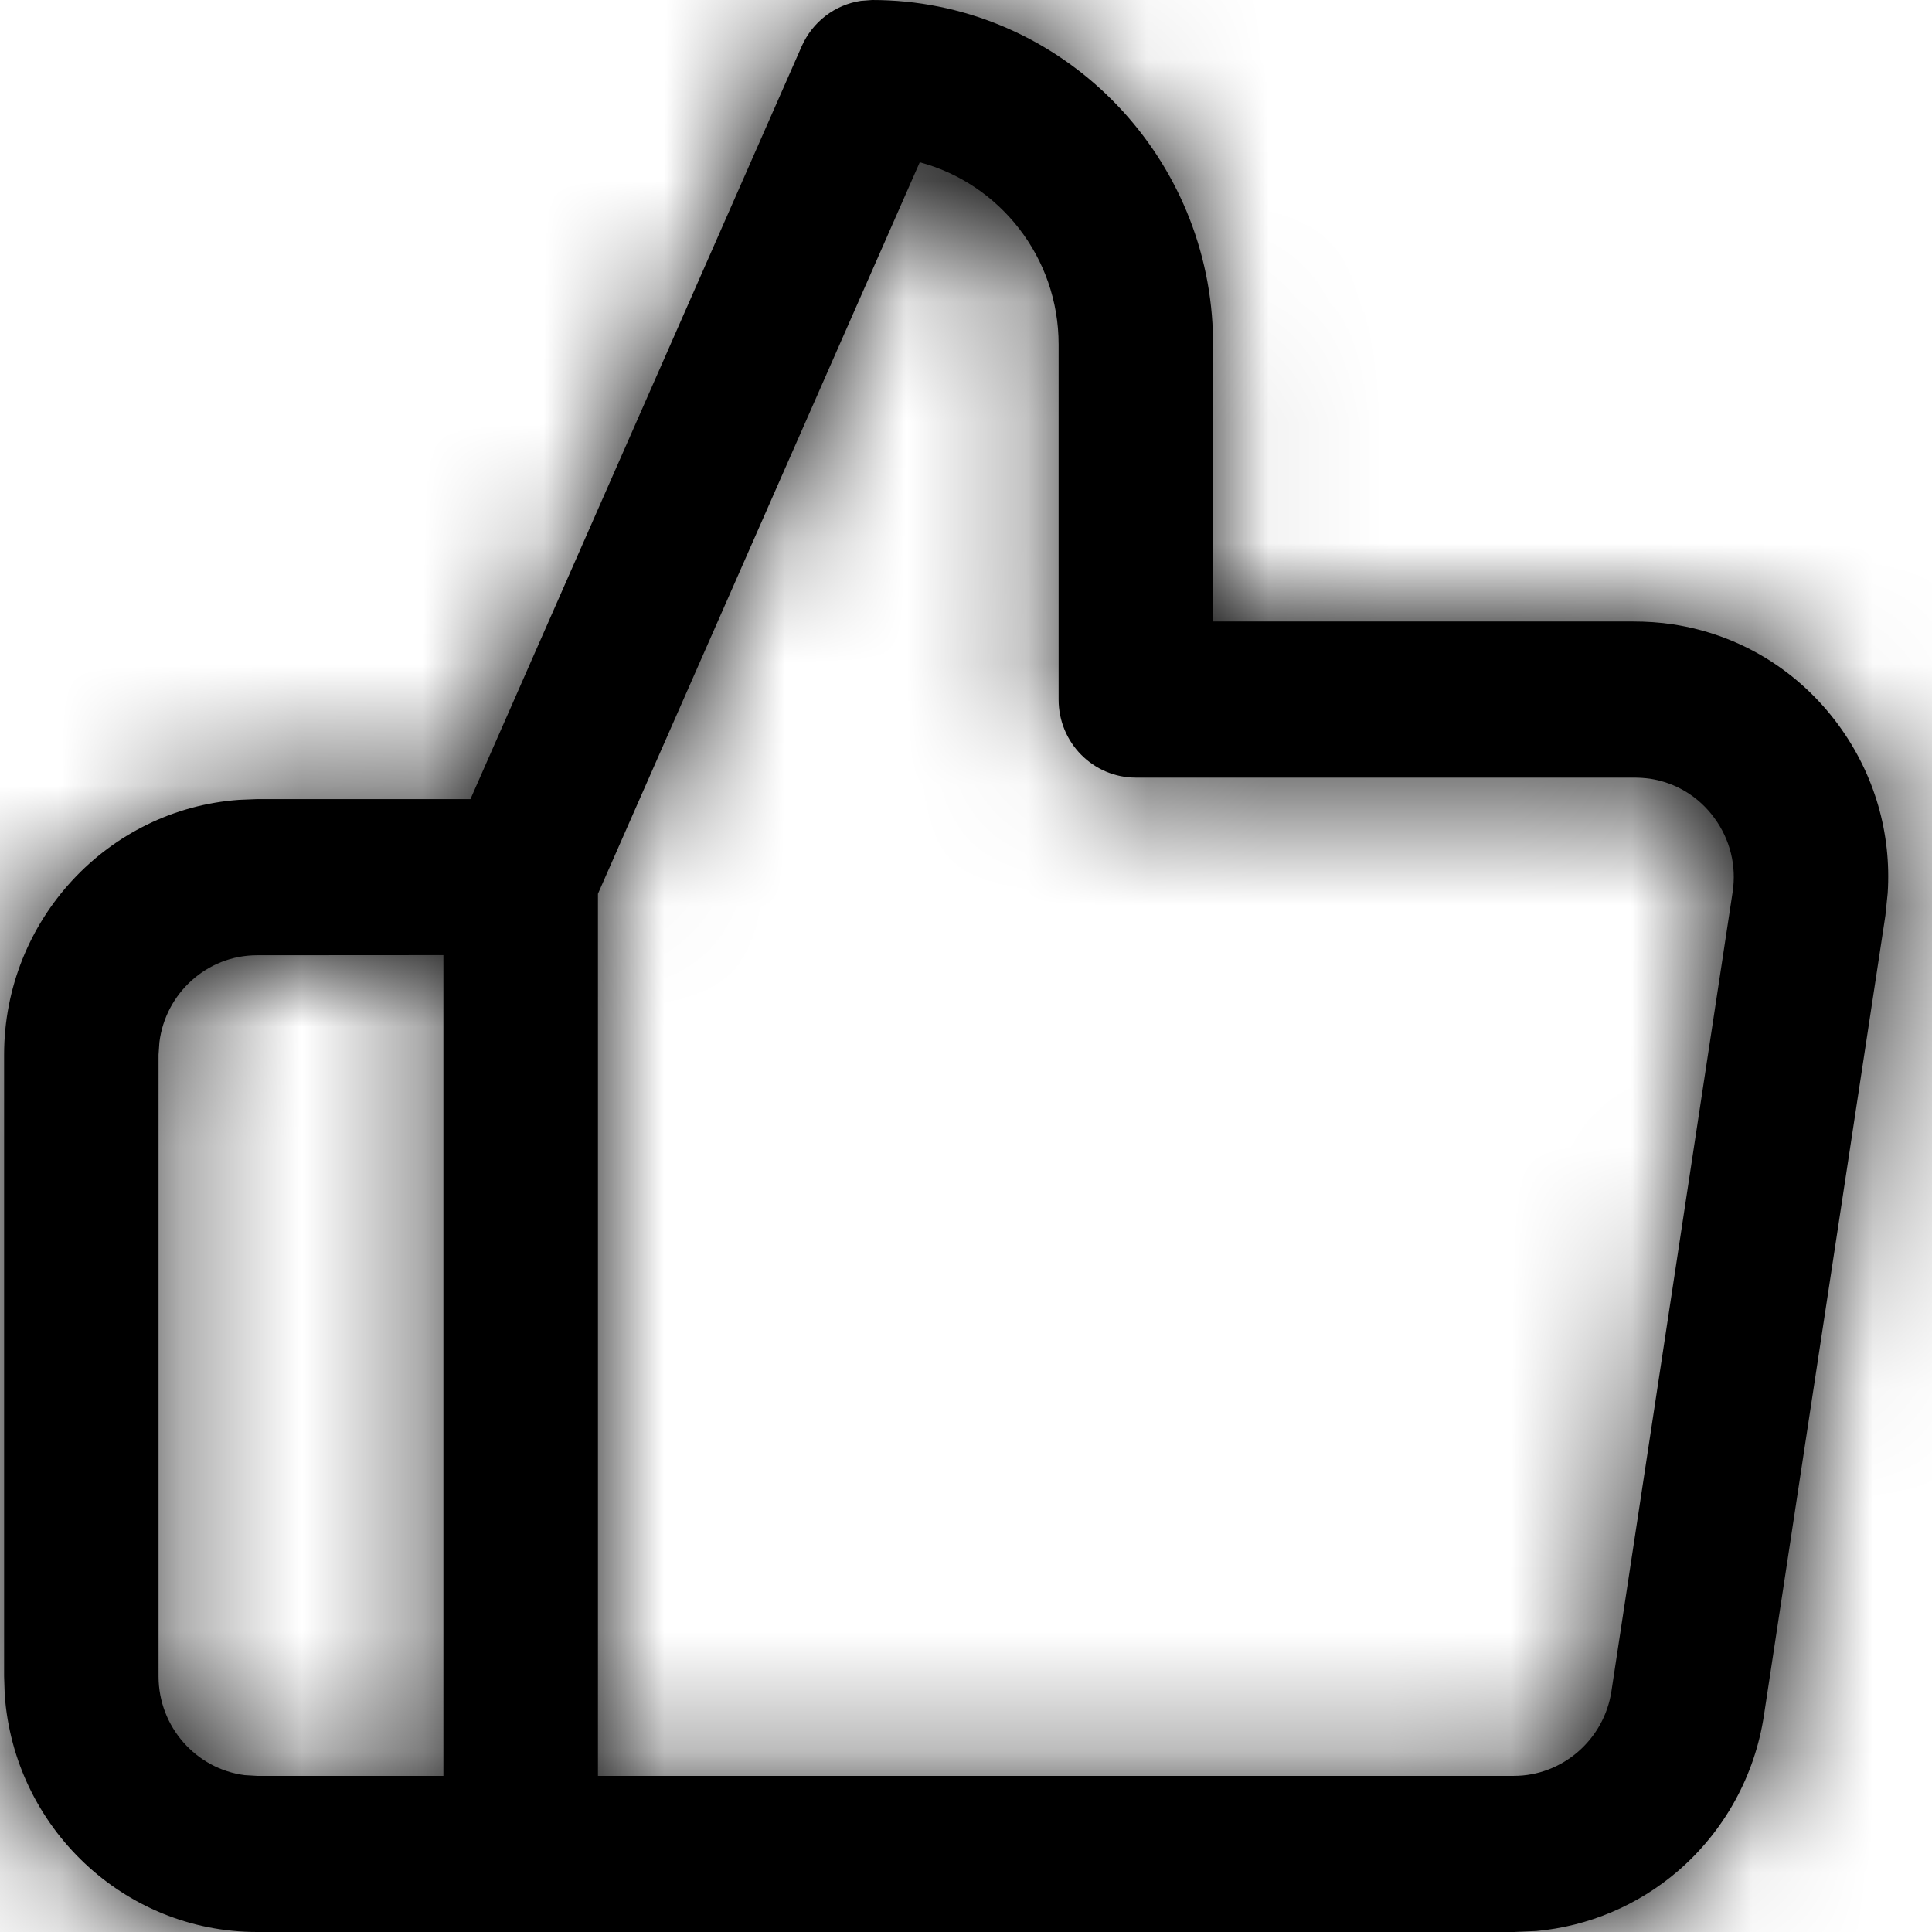 <?xml version="1.0" encoding="UTF-8"?>
<svg width="16px" height="16px" viewBox="0 0 16 16" version="1.1" xmlns="http://www.w3.org/2000/svg" xmlns:xlink="http://www.w3.org/1999/xlink">
    <!-- Generator: Sketch 57.1 (83088) - https://sketch.com -->
    <title>Thumbs / Up / Outline</title>
    <desc>Created with Sketch.</desc>
    <defs>
        <path d="M7.13,0.007 L7.223,0 C8.722,0 9.952,1.187 10.041,2.679 L10.046,2.852 L10.046,5.147 L13.522,5.147 C13.633,5.147 13.746,5.154 13.857,5.171 C14.41,5.256 14.897,5.554 15.229,6.009 C15.524,6.414 15.665,6.9 15.633,7.396 L15.614,7.582 L14.609,14.201 C14.534,14.705 14.28,15.165 13.895,15.496 C13.563,15.781 13.153,15.953 12.723,15.992 L12.538,16 L4.312,16 L4.306,16 L2.129,16 C1.024,16 0.116,15.131 0.039,14.034 L0.034,13.883 L0.034,8.735 C0.034,7.619 0.894,6.701 1.98,6.624 L2.129,6.618 L3.896,6.618 L6.639,0.384 C6.729,0.18 6.915,0.039 7.13,0.007 L7.223,0 Z M3.672,7.91 L2.129,7.911 C1.714,7.911 1.37,8.226 1.32,8.632 L1.313,8.735 L1.313,13.883 C1.313,14.302 1.625,14.65 2.027,14.701 L2.129,14.707 L3.672,14.707 L3.672,7.91 Z M7.617,1.344 L4.952,7.402 L4.952,14.707 L12.538,14.707 C12.938,14.707 13.284,14.408 13.345,14.007 L13.345,14.007 L14.349,7.387 C14.382,7.17 14.328,6.953 14.199,6.776 C14.07,6.598 13.88,6.482 13.665,6.449 C13.621,6.443 13.577,6.44 13.533,6.44 L13.533,6.44 L9.407,6.44 C9.053,6.44 8.767,6.151 8.767,5.794 L8.767,5.794 L8.767,2.852 C8.767,2.13 8.278,1.52 7.617,1.344 L7.617,1.344 Z" id="path-1"></path>
        <rect id="path-3" x="0" y="0" width="16" height="16"></rect>
    </defs>
    <g id="Symbols" stroke="none" stroke-width="1" fill="none" fill-rule="evenodd">
        <g id="response_item" transform="translate(-285, -43)">
            <g id="Thumbs-/-Up-/-Outline" transform="translate(285, 43)">
                <mask id="mask-2" fill="white">
                    <use xlink:href="#path-1"></use>
                </mask>
                <use id="Combined-Shape" fill="#000000" fill-rule="nonzero" xlink:href="#path-1"></use>
                <g id="Black" mask="url(#mask-2)">
                    <mask id="mask-4" fill="white">
                        <use xlink:href="#path-3"></use>
                    </mask>
                    <use id="Rectangular" fill="#000000" fill-rule="evenodd" xlink:href="#path-3"></use>
                    <g id="Simple" mask="url(#mask-4)" opacity="0.1">
                        <rect id="Rectangular" x="0" y="0" width="16" height="16"></rect>
                    </g>
                </g>
            </g>
        </g>
    </g>
</svg>